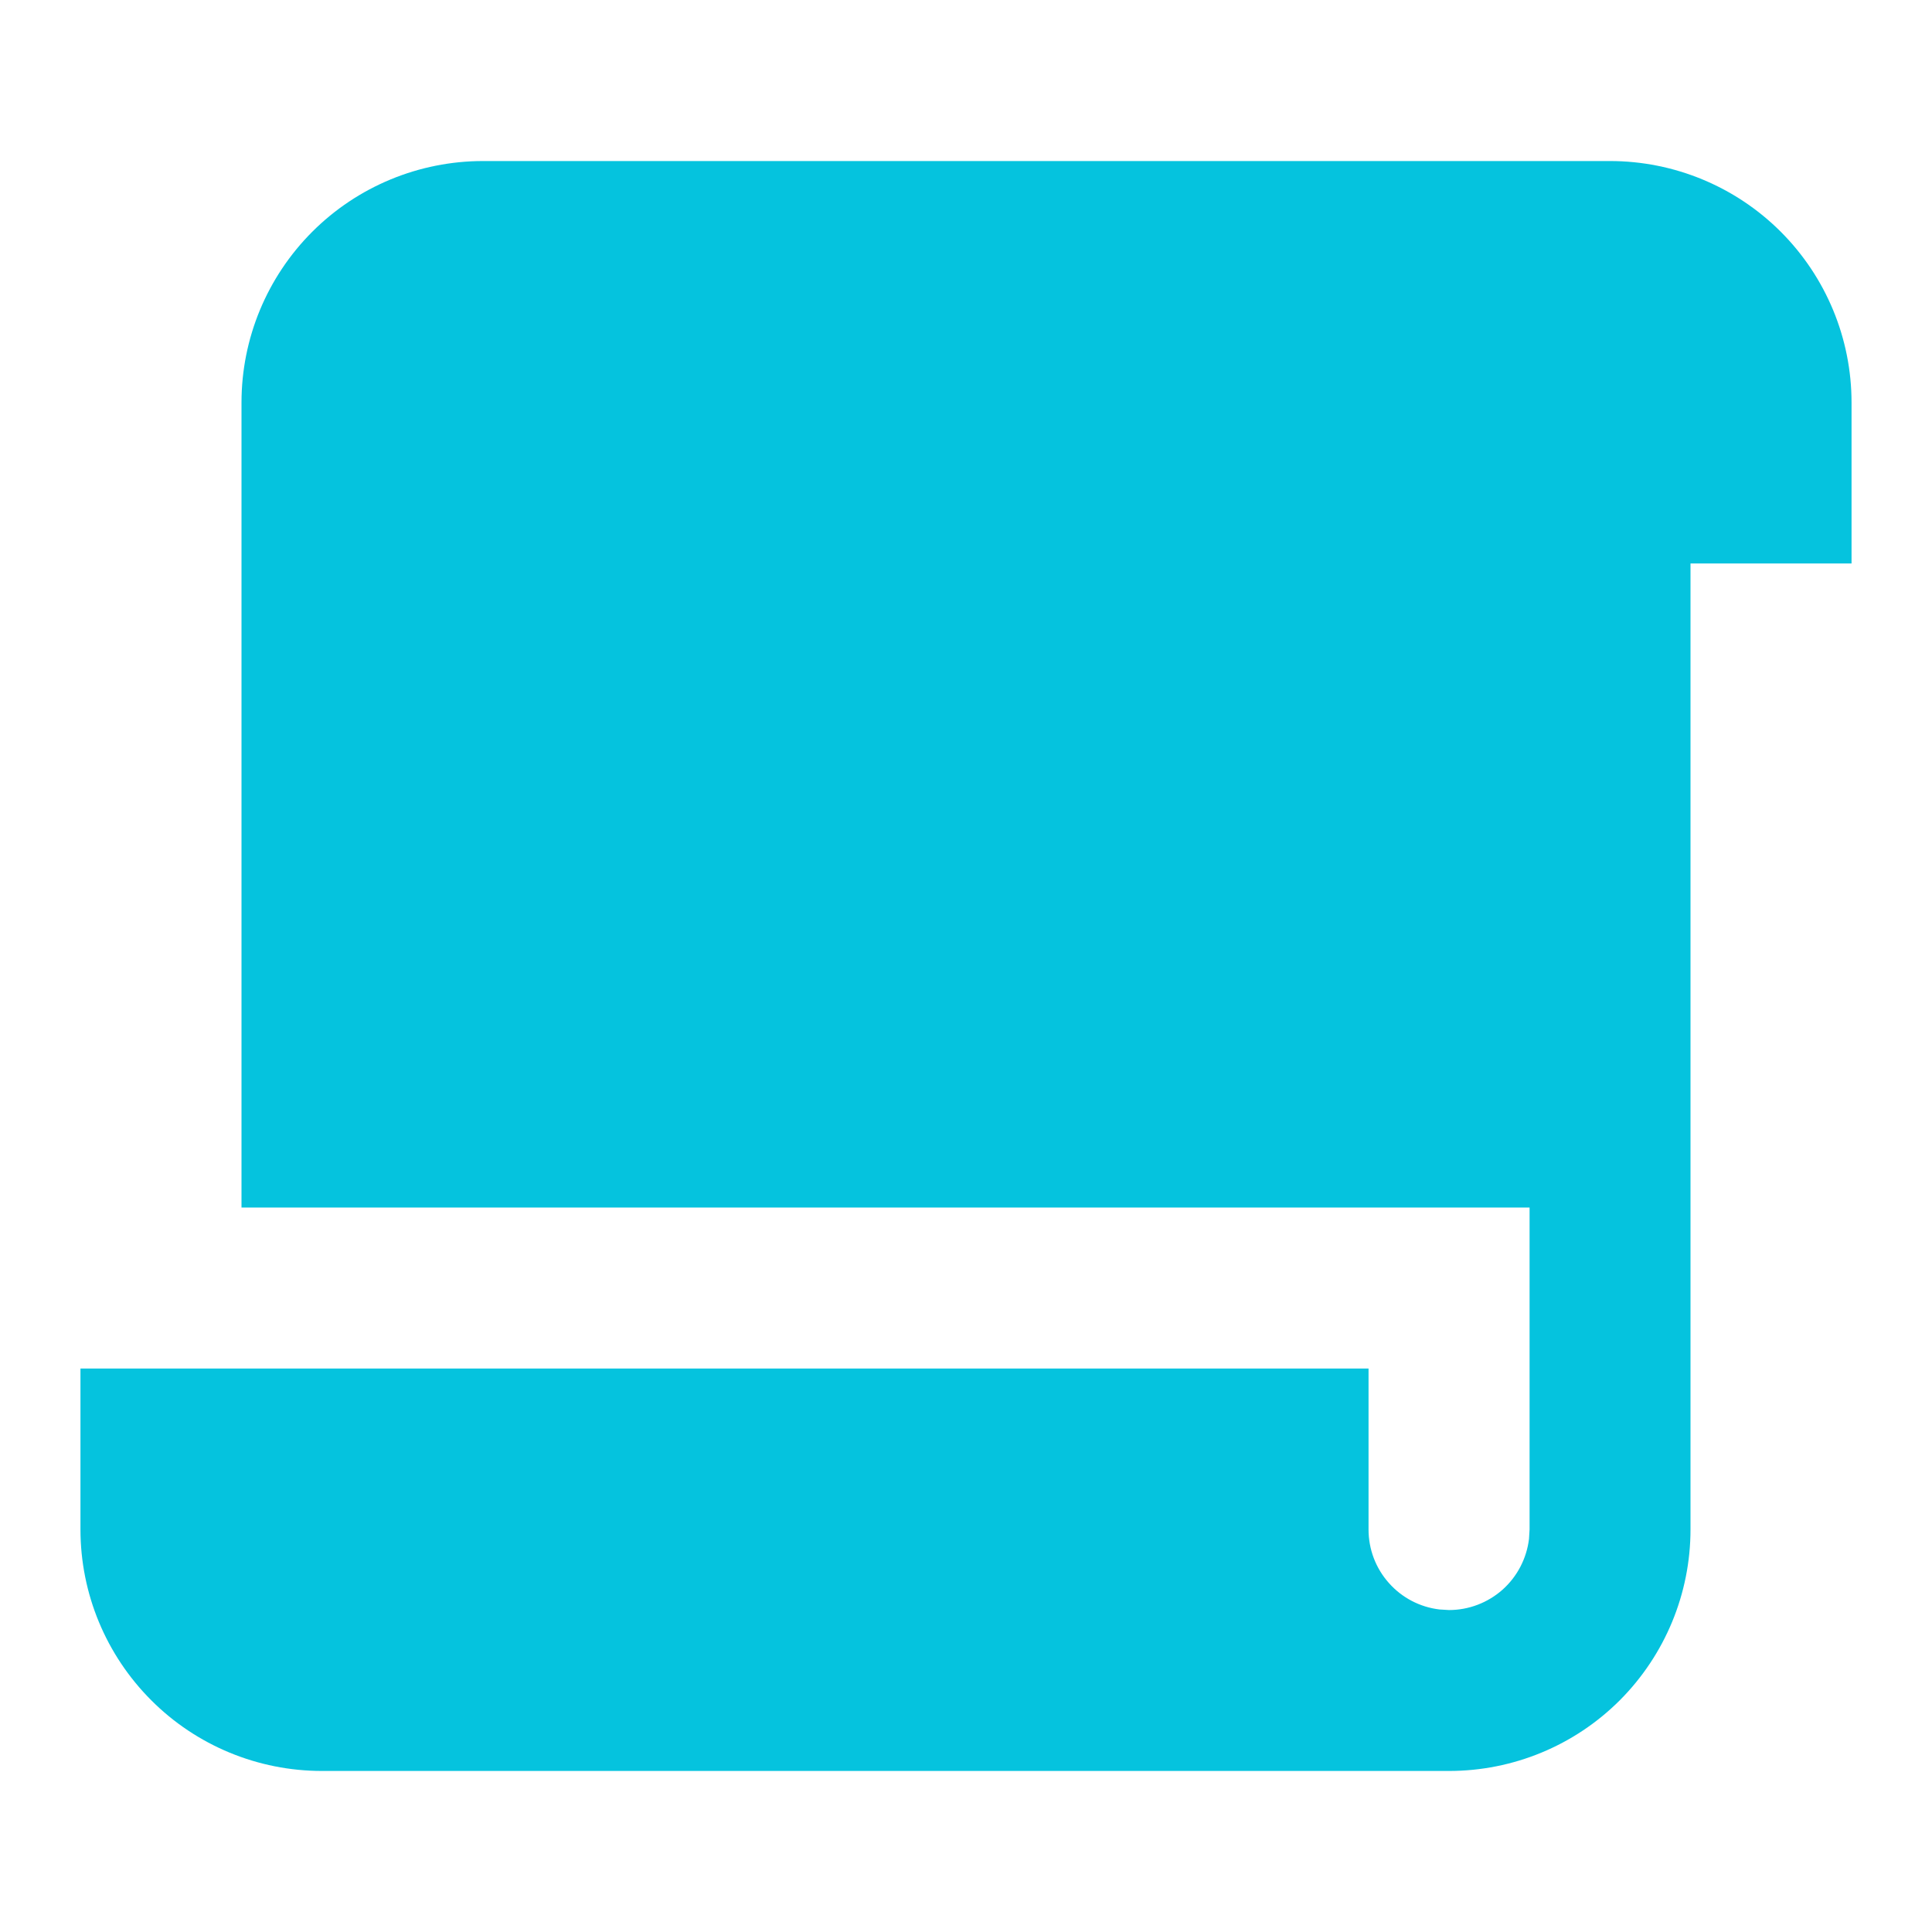 <svg width="17" height="17" viewBox="0 0 17 17" fill="none" xmlns="http://www.w3.org/2000/svg">
<g clip-path="url(#clip0_295_1428)">
<path d="M14.167 1.417C14.73 1.417 15.271 1.641 15.669 2.039C16.068 2.438 16.292 2.978 16.292 3.542V4.958H14.875V13.458C14.875 14.022 14.651 14.562 14.253 14.961C13.854 15.36 13.314 15.583 12.75 15.583H2.833C2.27 15.583 1.729 15.36 1.331 14.961C0.932 14.562 0.708 14.022 0.708 13.458V12.042H12.042V13.458C12.042 13.632 12.105 13.799 12.221 13.929C12.336 14.059 12.495 14.142 12.667 14.162L12.75 14.167C12.924 14.167 13.091 14.103 13.221 13.988C13.35 13.873 13.433 13.714 13.454 13.541L13.459 13.458V10.625H2.125V3.542C2.125 2.978 2.349 2.438 2.748 2.039C3.146 1.641 3.687 1.417 4.25 1.417H14.167Z" fill="#05C3DE"/>
</g>
<defs>
<clipPath id="clip0_295_1428">
<rect width="17" height="17" fill="white"/>
</clipPath>
</defs>
</svg>
